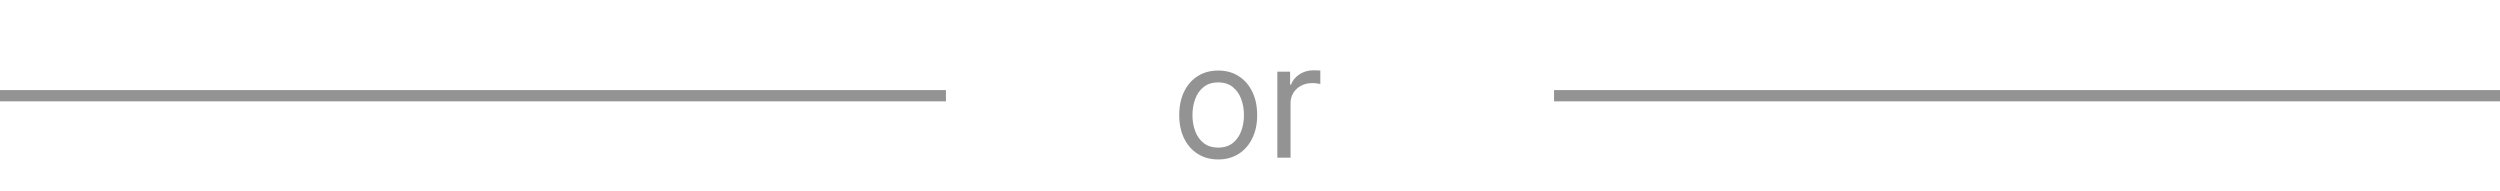 <svg width="222" height="17" viewBox="0 0 222 17" fill="none" xmlns="http://www.w3.org/2000/svg">
<path d="M108.176 14.159C107.487 14.159 106.882 13.995 106.362 13.667C105.844 13.339 105.44 12.88 105.148 12.29C104.86 11.7 104.716 11.01 104.716 10.222C104.716 9.426 104.86 8.732 105.148 8.138C105.44 7.545 105.844 7.085 106.362 6.756C106.882 6.428 107.487 6.264 108.176 6.264C108.866 6.264 109.469 6.428 109.986 6.756C110.506 7.085 110.911 7.545 111.199 8.138C111.491 8.732 111.636 9.426 111.636 10.222C111.636 11.01 111.491 11.7 111.199 12.29C110.911 12.88 110.506 13.339 109.986 13.667C109.469 13.995 108.866 14.159 108.176 14.159ZM108.176 13.105C108.7 13.105 109.131 12.971 109.469 12.702C109.807 12.434 110.057 12.081 110.219 11.643C110.382 11.206 110.463 10.732 110.463 10.222C110.463 9.711 110.382 9.236 110.219 8.795C110.057 8.354 109.807 7.998 109.469 7.726C109.131 7.454 108.7 7.318 108.176 7.318C107.652 7.318 107.222 7.454 106.884 7.726C106.545 7.998 106.295 8.354 106.133 8.795C105.97 9.236 105.889 9.711 105.889 10.222C105.889 10.732 105.97 11.206 106.133 11.643C106.295 12.081 106.545 12.434 106.884 12.702C107.222 12.971 107.652 13.105 108.176 13.105ZM113.427 14V6.364H114.561V7.517H114.64C114.78 7.139 115.032 6.833 115.396 6.597C115.761 6.362 116.172 6.244 116.629 6.244C116.715 6.244 116.823 6.246 116.952 6.249C117.081 6.253 117.179 6.258 117.246 6.264V7.457C117.206 7.447 117.115 7.433 116.972 7.413C116.833 7.389 116.685 7.378 116.53 7.378C116.158 7.378 115.827 7.456 115.535 7.612C115.247 7.764 115.018 7.976 114.849 8.248C114.684 8.516 114.601 8.823 114.601 9.168V14H113.427Z" fill="#939393"/>
<line y1="8.5" x2="84" y2="8.5" stroke="#939393"/>
<line x1="138" y1="8.5" x2="222" y2="8.5" stroke="#939393"/>
</svg>
